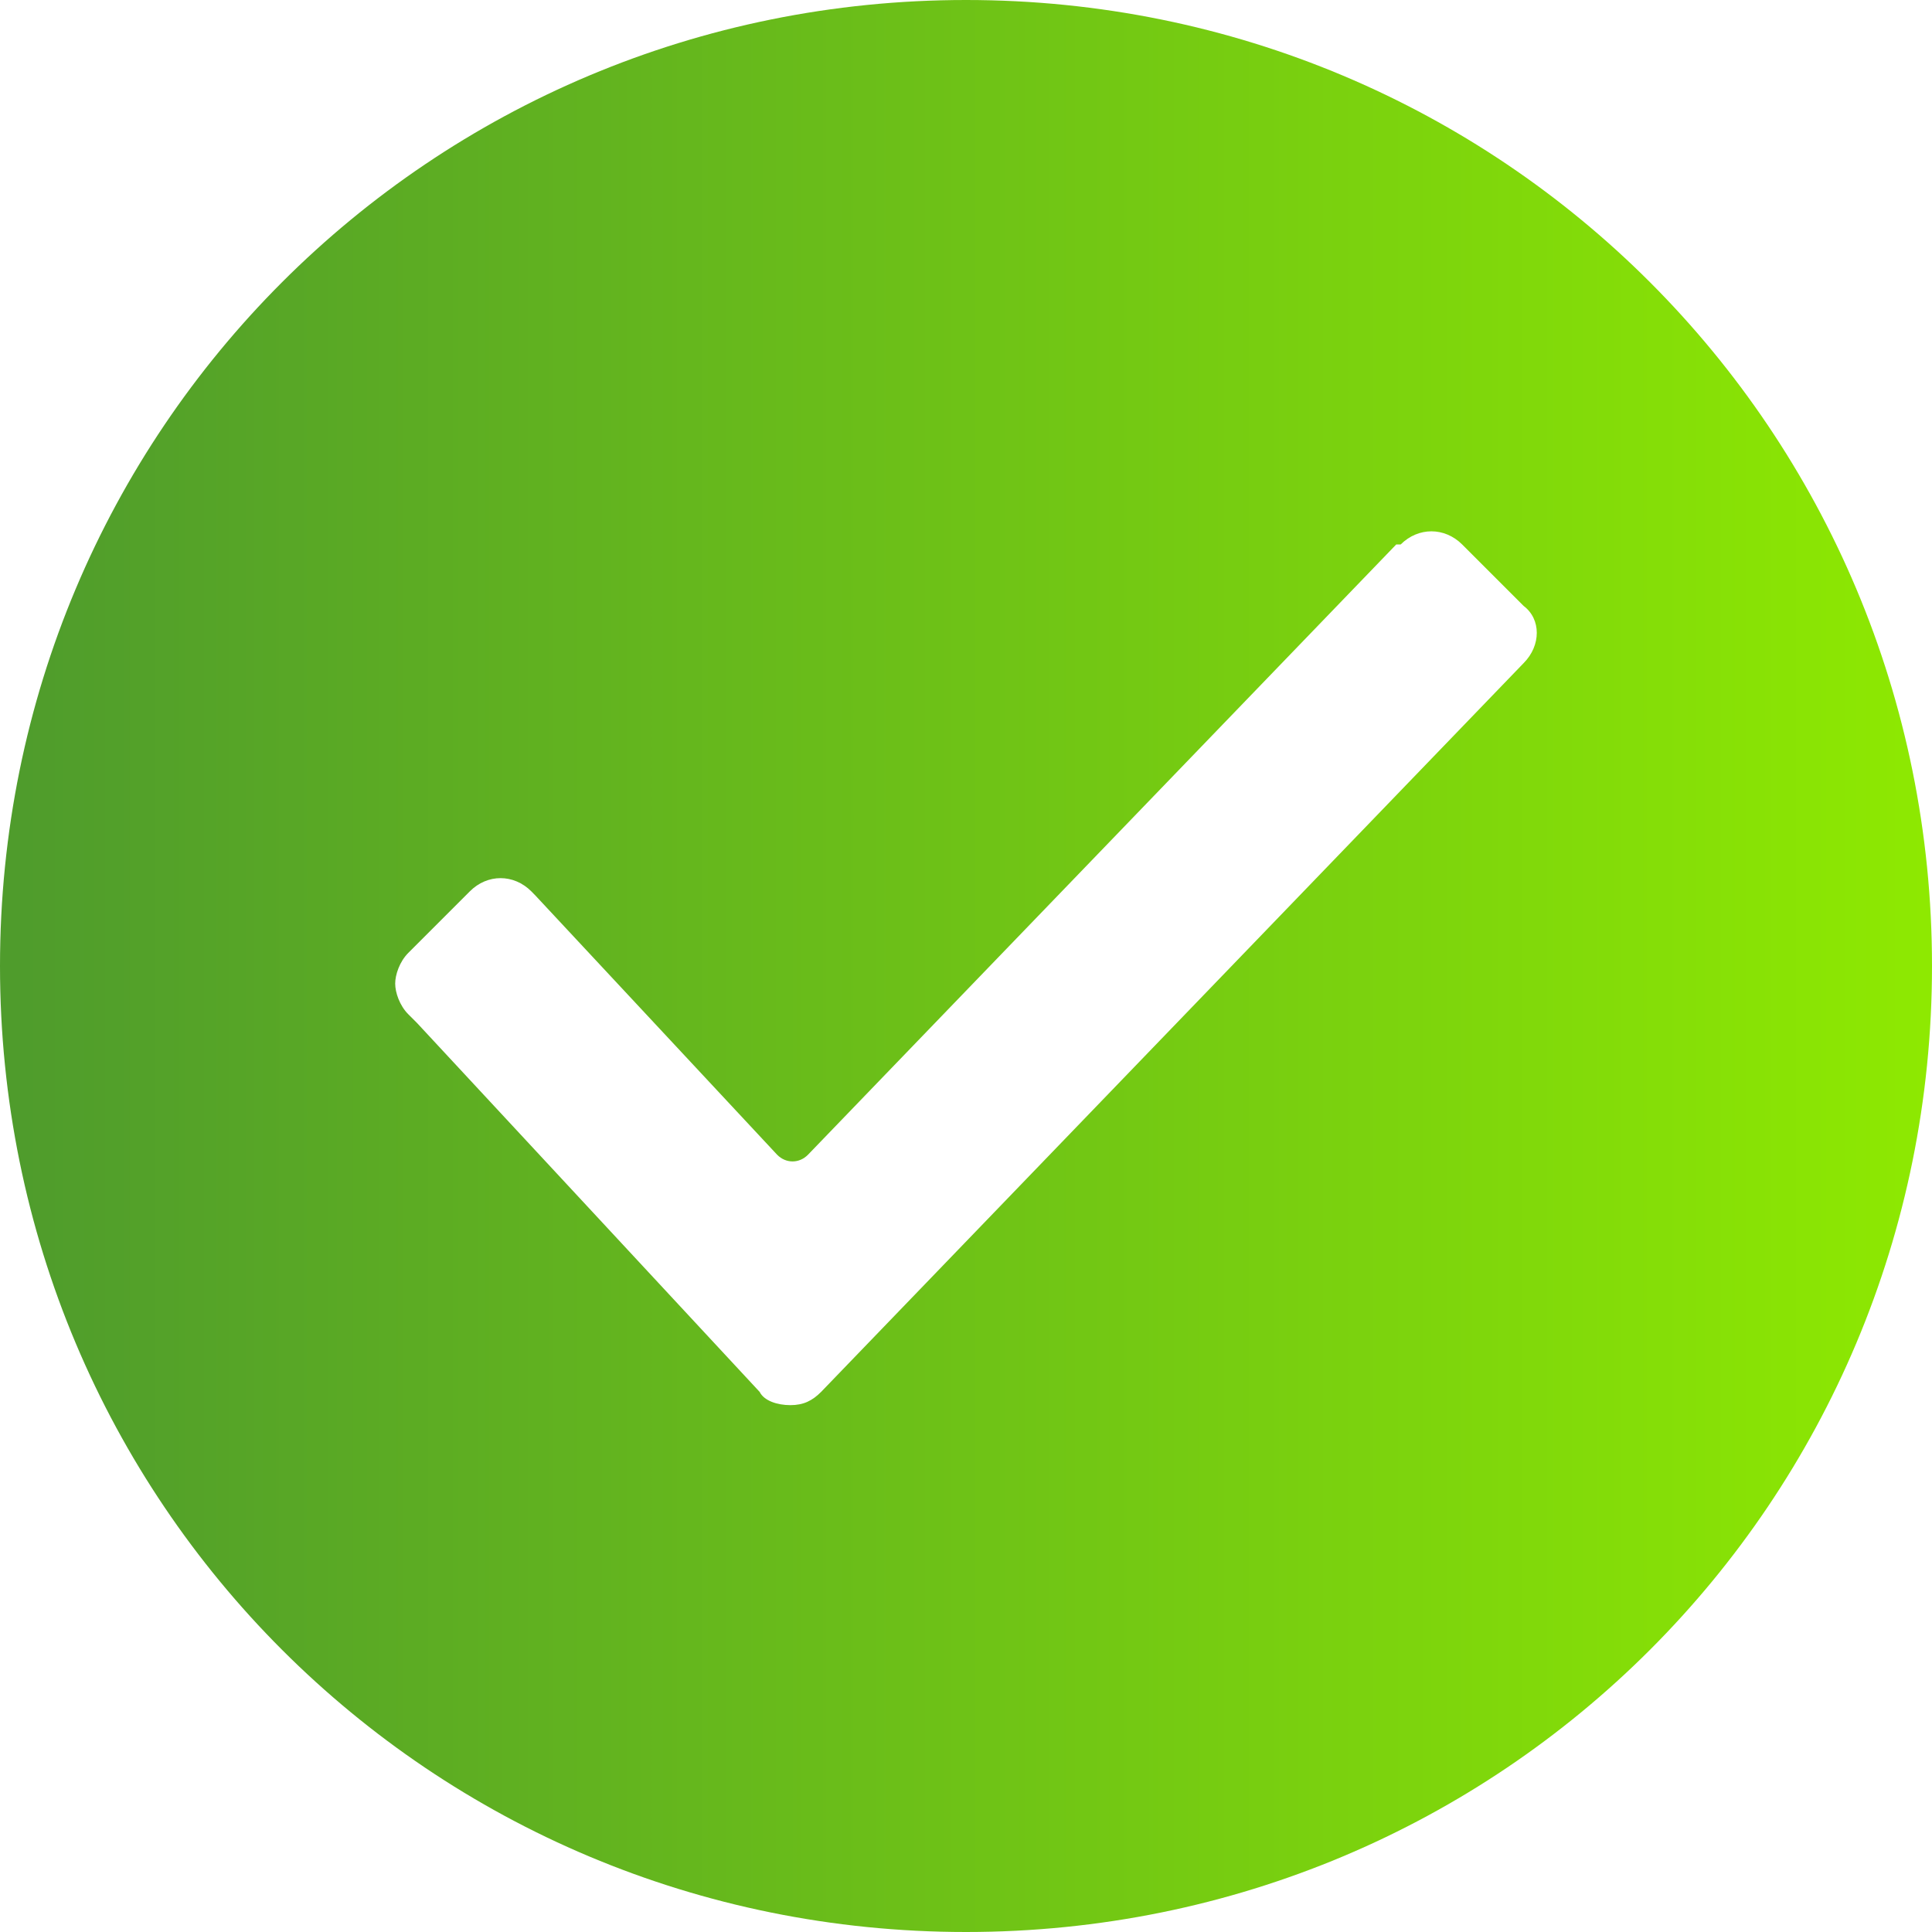 <svg width="20" height="20" viewBox="0 0 20 20" fill="none" xmlns="http://www.w3.org/2000/svg">
<path d="M10 0C4.455 0 0 4.455 0 10C0 15.546 4.455 20 10 20C15.546 20 20 15.546 20 10C20 4.455 15.546 0 10 0ZM15.773 6.864L8.5 14.409C8.409 14.5 8.318 14.546 8.182 14.546C8.045 14.546 7.909 14.5 7.864 14.409L4.318 10.591L4.227 10.5C4.136 10.409 4.091 10.273 4.091 10.182C4.091 10.091 4.136 9.955 4.227 9.864L4.864 9.227C5.045 9.045 5.318 9.045 5.5 9.227L5.545 9.273L8.045 11.954C8.136 12.046 8.273 12.046 8.364 11.954L14.454 5.636H14.5C14.682 5.455 14.954 5.455 15.136 5.636L15.773 6.273C15.954 6.409 15.954 6.682 15.773 6.864Z" fill="url(#paint0_linear_343_3525)"/>
<defs>
<linearGradient id="paint0_linear_343_3525" x1="20" y1="20" x2="0.189" y2="20" gradientUnits="userSpaceOnUse">
<stop stop-color="#8EE901"/>
<stop offset="1" stop-color="#4F9C2C"/>
</linearGradient>
</defs>
</svg>
